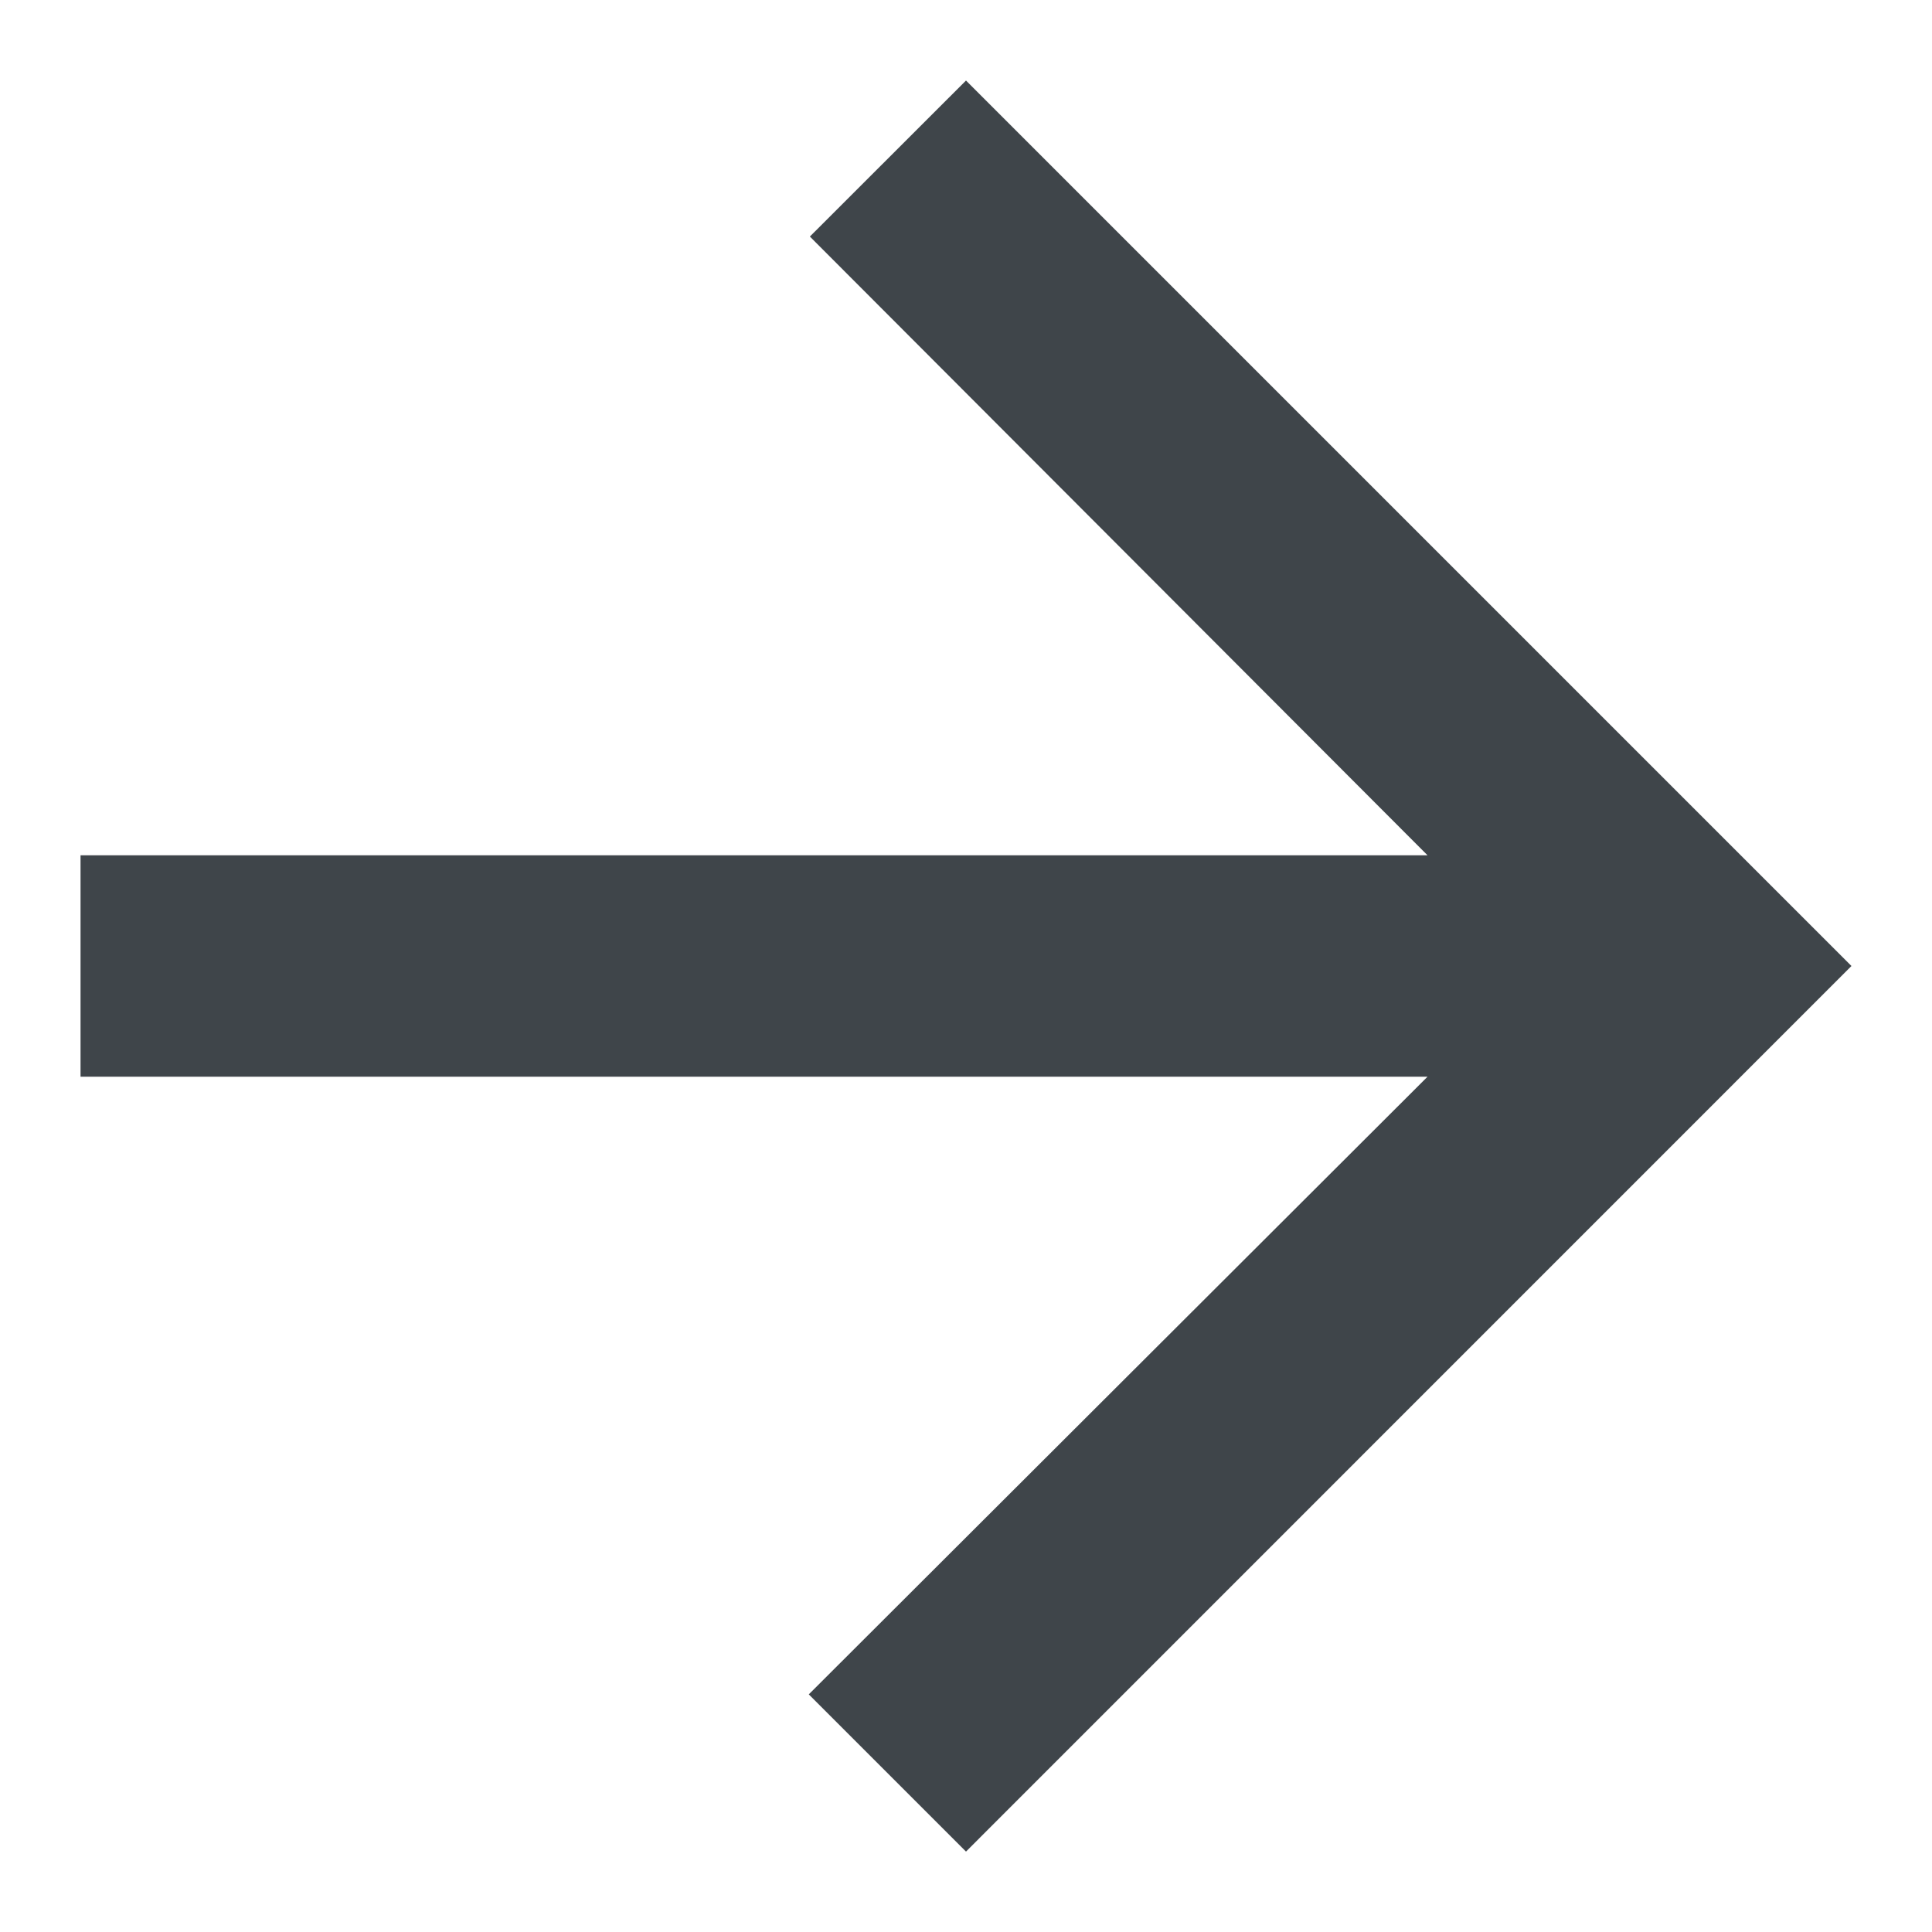 <svg width="16" height="16" viewBox="0 0 16 16" fill="none" xmlns="http://www.w3.org/2000/svg">
<path d="M8 0.667L6.707 1.959L11.822 7.083L0.667 7.083L0.667 8.917L11.822 8.917L6.698 14.032L8 15.334L15.333 8L8 0.667Z" fill="#3F454A"/>
</svg>
